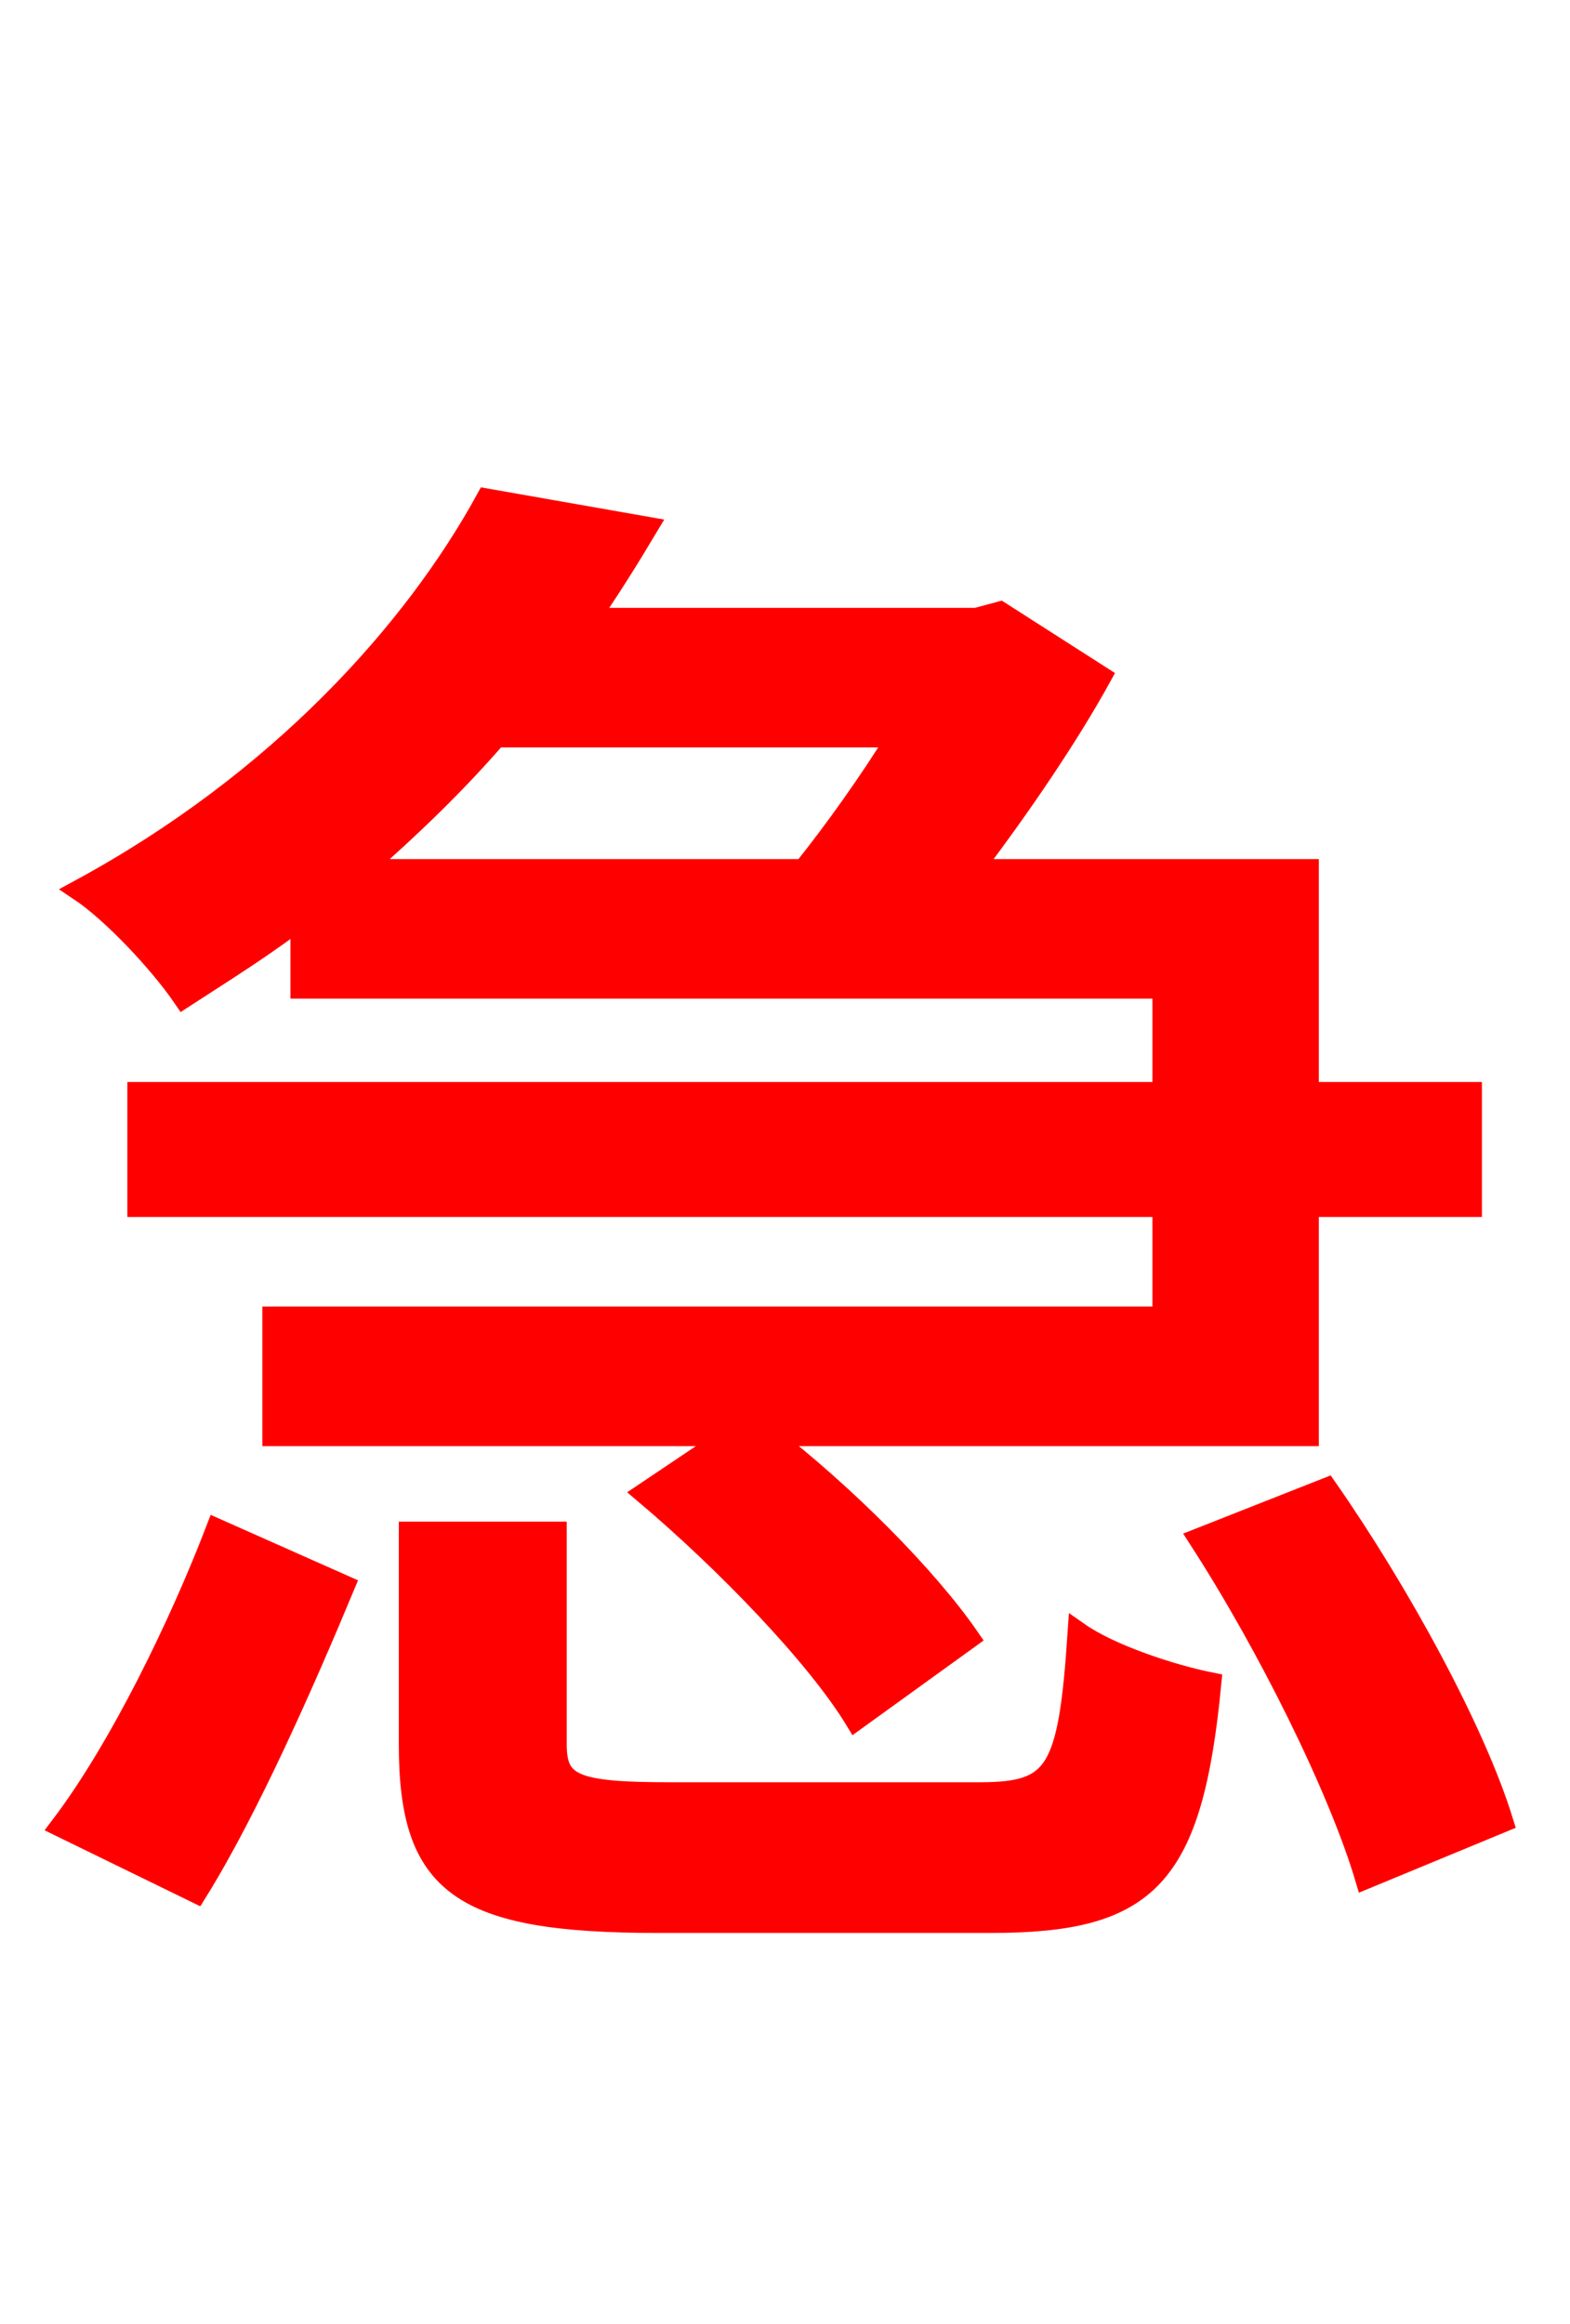 <svg xmlns="http://www.w3.org/2000/svg" xmlns:xlink="http://www.w3.org/1999/xlink" width="72" height="106.56"><path fill="red" stroke="red" d="M41.18 33.77C39.89 35.86 38.30 38.09 36.86 39.89L16.56 39.89C18.79 37.94 20.88 35.93 22.75 33.77ZM13.82 45.29L53.35 45.29L53.35 50.11L6.34 50.11L6.34 55.30L53.35 55.30L53.35 60.41L12.53 60.41L12.53 65.81L33.55 65.81L29.59 68.47C33.26 71.57 37.44 75.89 39.24 78.84L44.42 75.10C42.48 72.29 38.74 68.54 35.21 65.81L59.98 65.81L59.98 55.30L67.46 55.30L67.46 50.11L59.98 50.11L59.98 39.89L44.57 39.89C46.80 36.94 48.96 33.77 50.47 31.03L45.86 28.08L44.78 28.37L27.00 28.37C27.94 27.00 28.80 25.63 29.66 24.19L22.32 22.90C19.01 28.94 12.82 35.86 3.67 40.82C5.18 41.83 7.34 44.14 8.42 45.72C10.30 44.50 12.17 43.34 13.82 42.05ZM9.00 86.76C11.38 82.94 13.97 77.04 15.77 72.72L9.94 70.13C8.28 74.45 5.54 80.14 2.81 83.74ZM30.74 82.22C26.35 82.22 25.49 81.86 25.49 79.99L25.49 70.27L18.79 70.27L18.79 79.99C18.79 86.40 21.10 88.13 30.17 88.13L45.43 88.13C52.63 88.13 54.65 86.11 55.51 77.18C53.71 76.82 50.90 75.89 49.46 74.88C49.03 81.29 48.46 82.22 44.93 82.22ZM55.01 70.56C58.18 75.46 61.42 82.01 62.64 86.11L68.90 83.52C67.61 79.34 64.15 73.01 60.84 68.26Z"/></svg>
